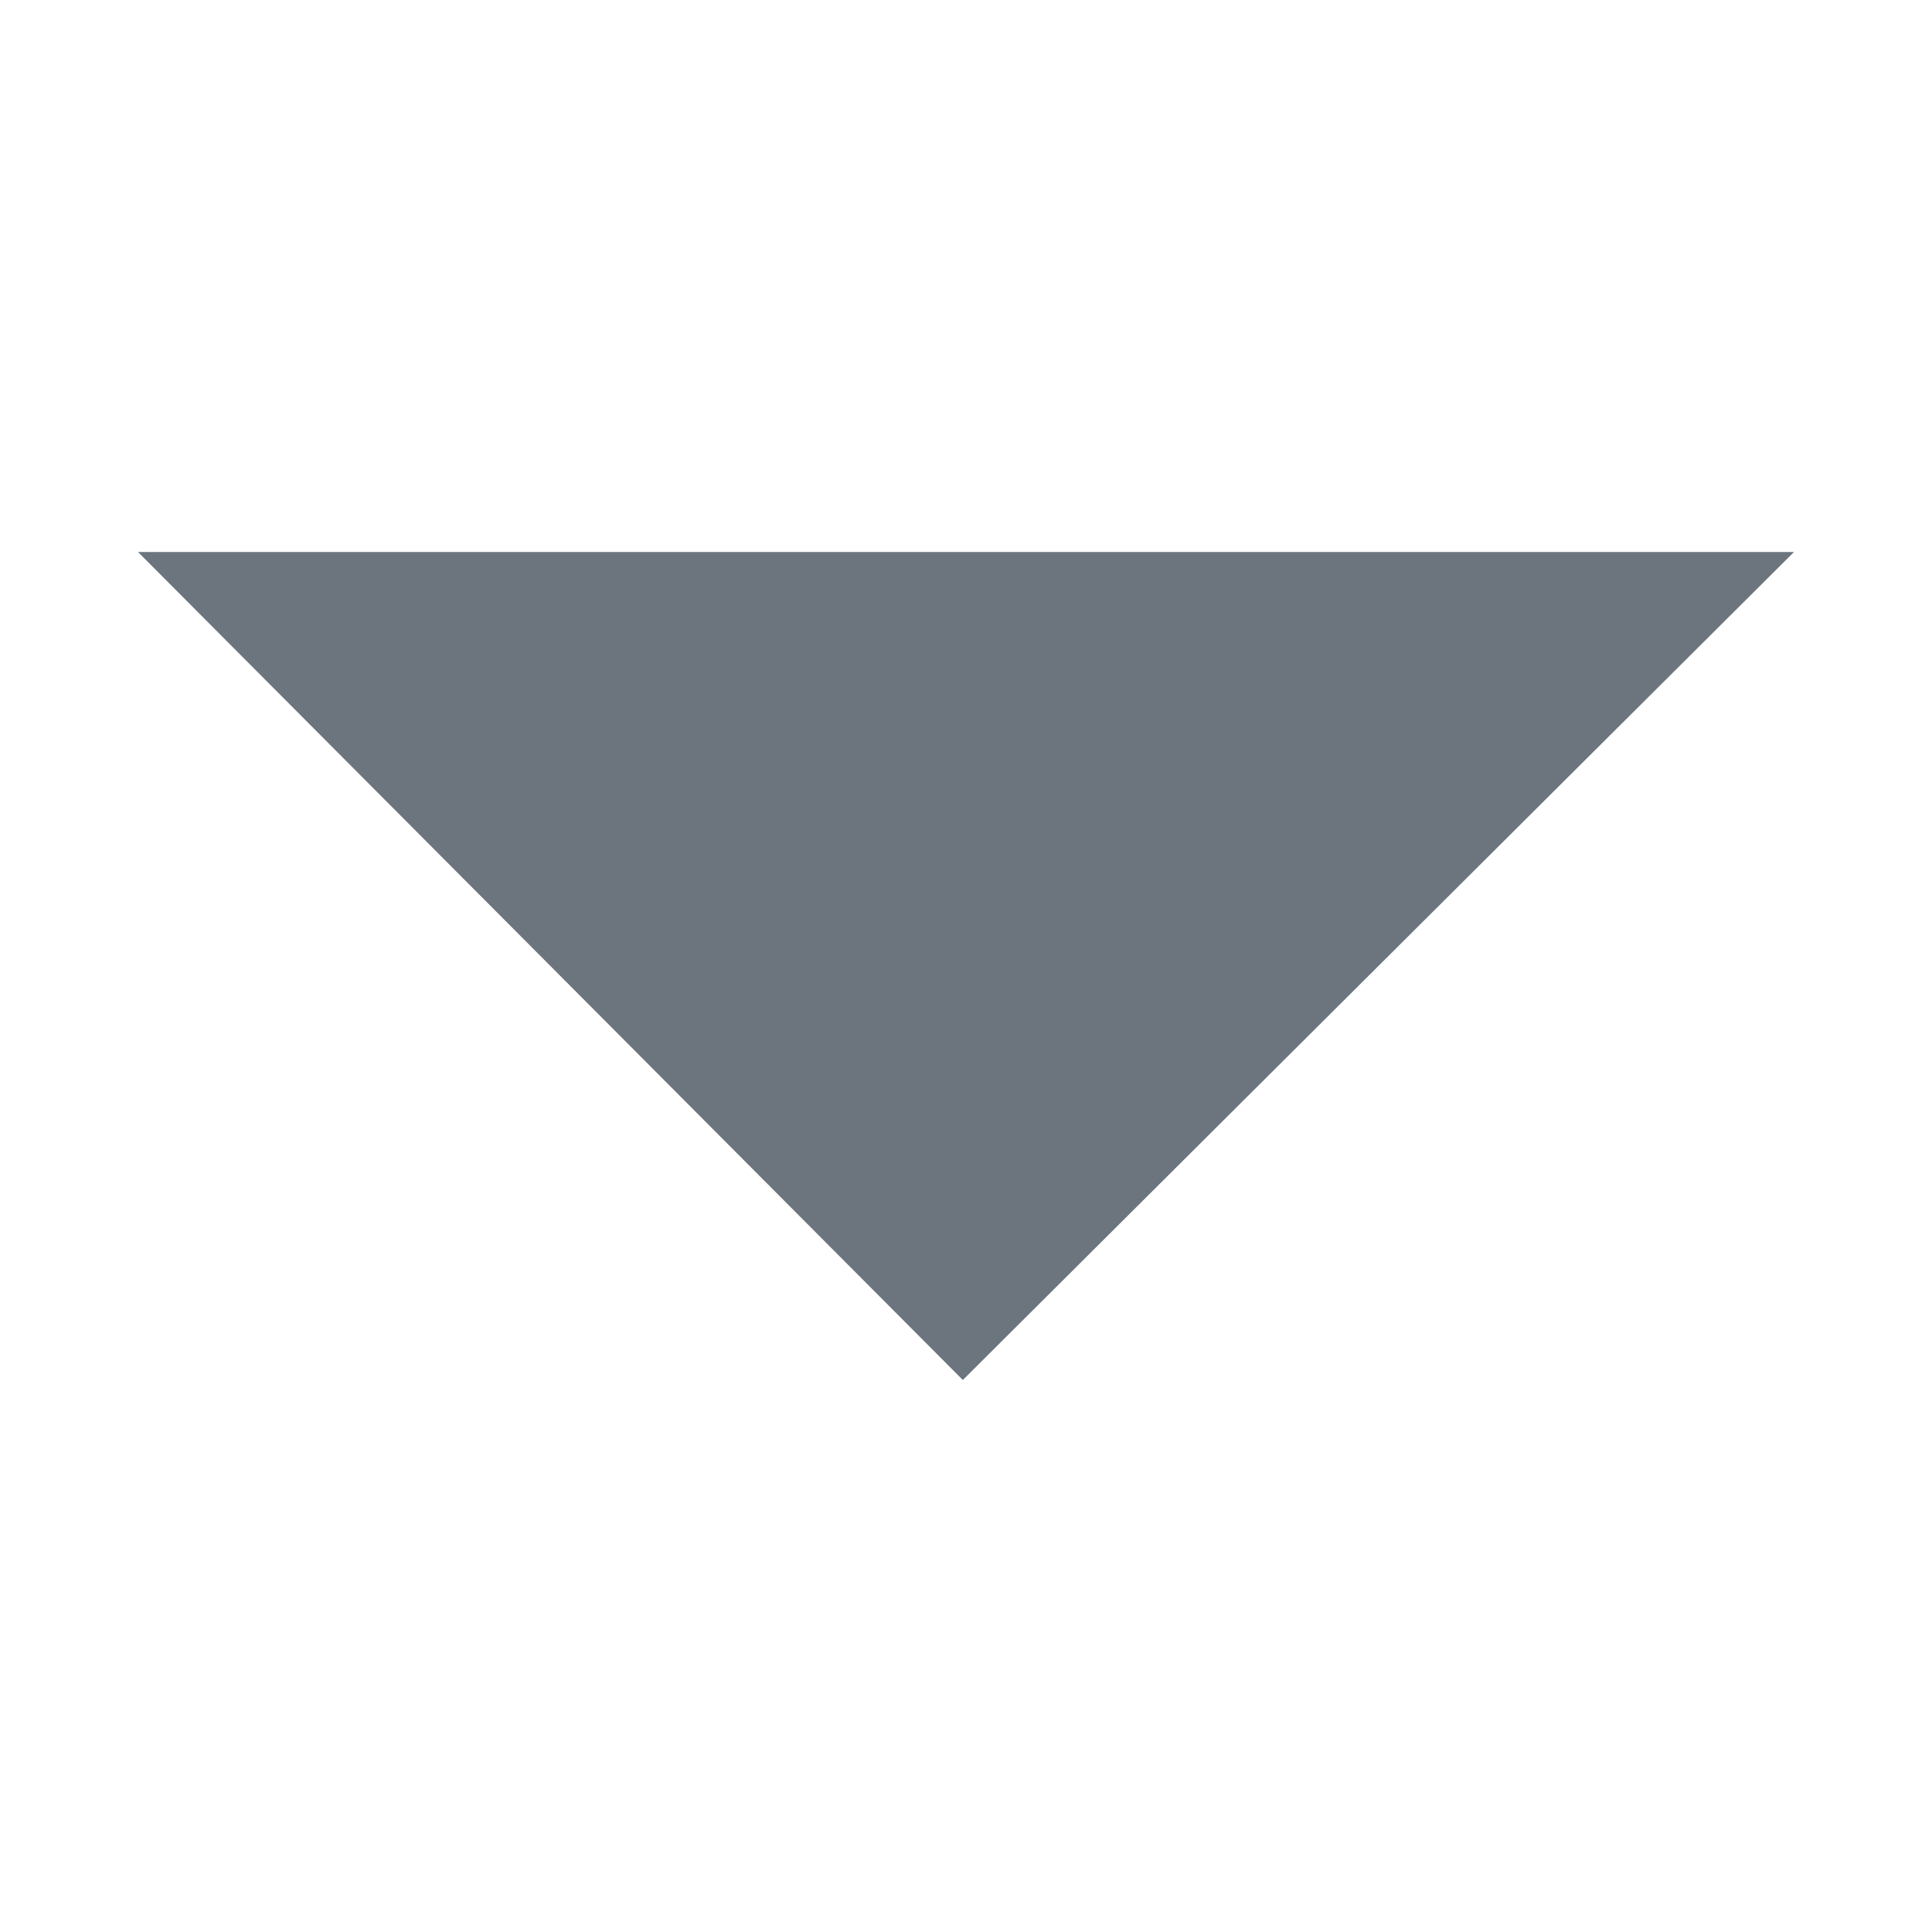 <svg id="icon_dropdown_arrow_default" data-name="icon/dropdown arrow/default" xmlns="http://www.w3.org/2000/svg" width="14" height="14" viewBox="0 0 14 14">
  <rect id="Dropdown_Button_Ω_Carot_Down_background" data-name="Dropdown/Button/Ω/Carot/Down background" width="14" height="14" fill="none"/>
  <path id="icon_dropdown_arrow" data-name="icon/dropdown arrow" d="M.023-6h12L6,0Z" transform="translate(0.977 10)" fill="#6c757d"/>
</svg>
